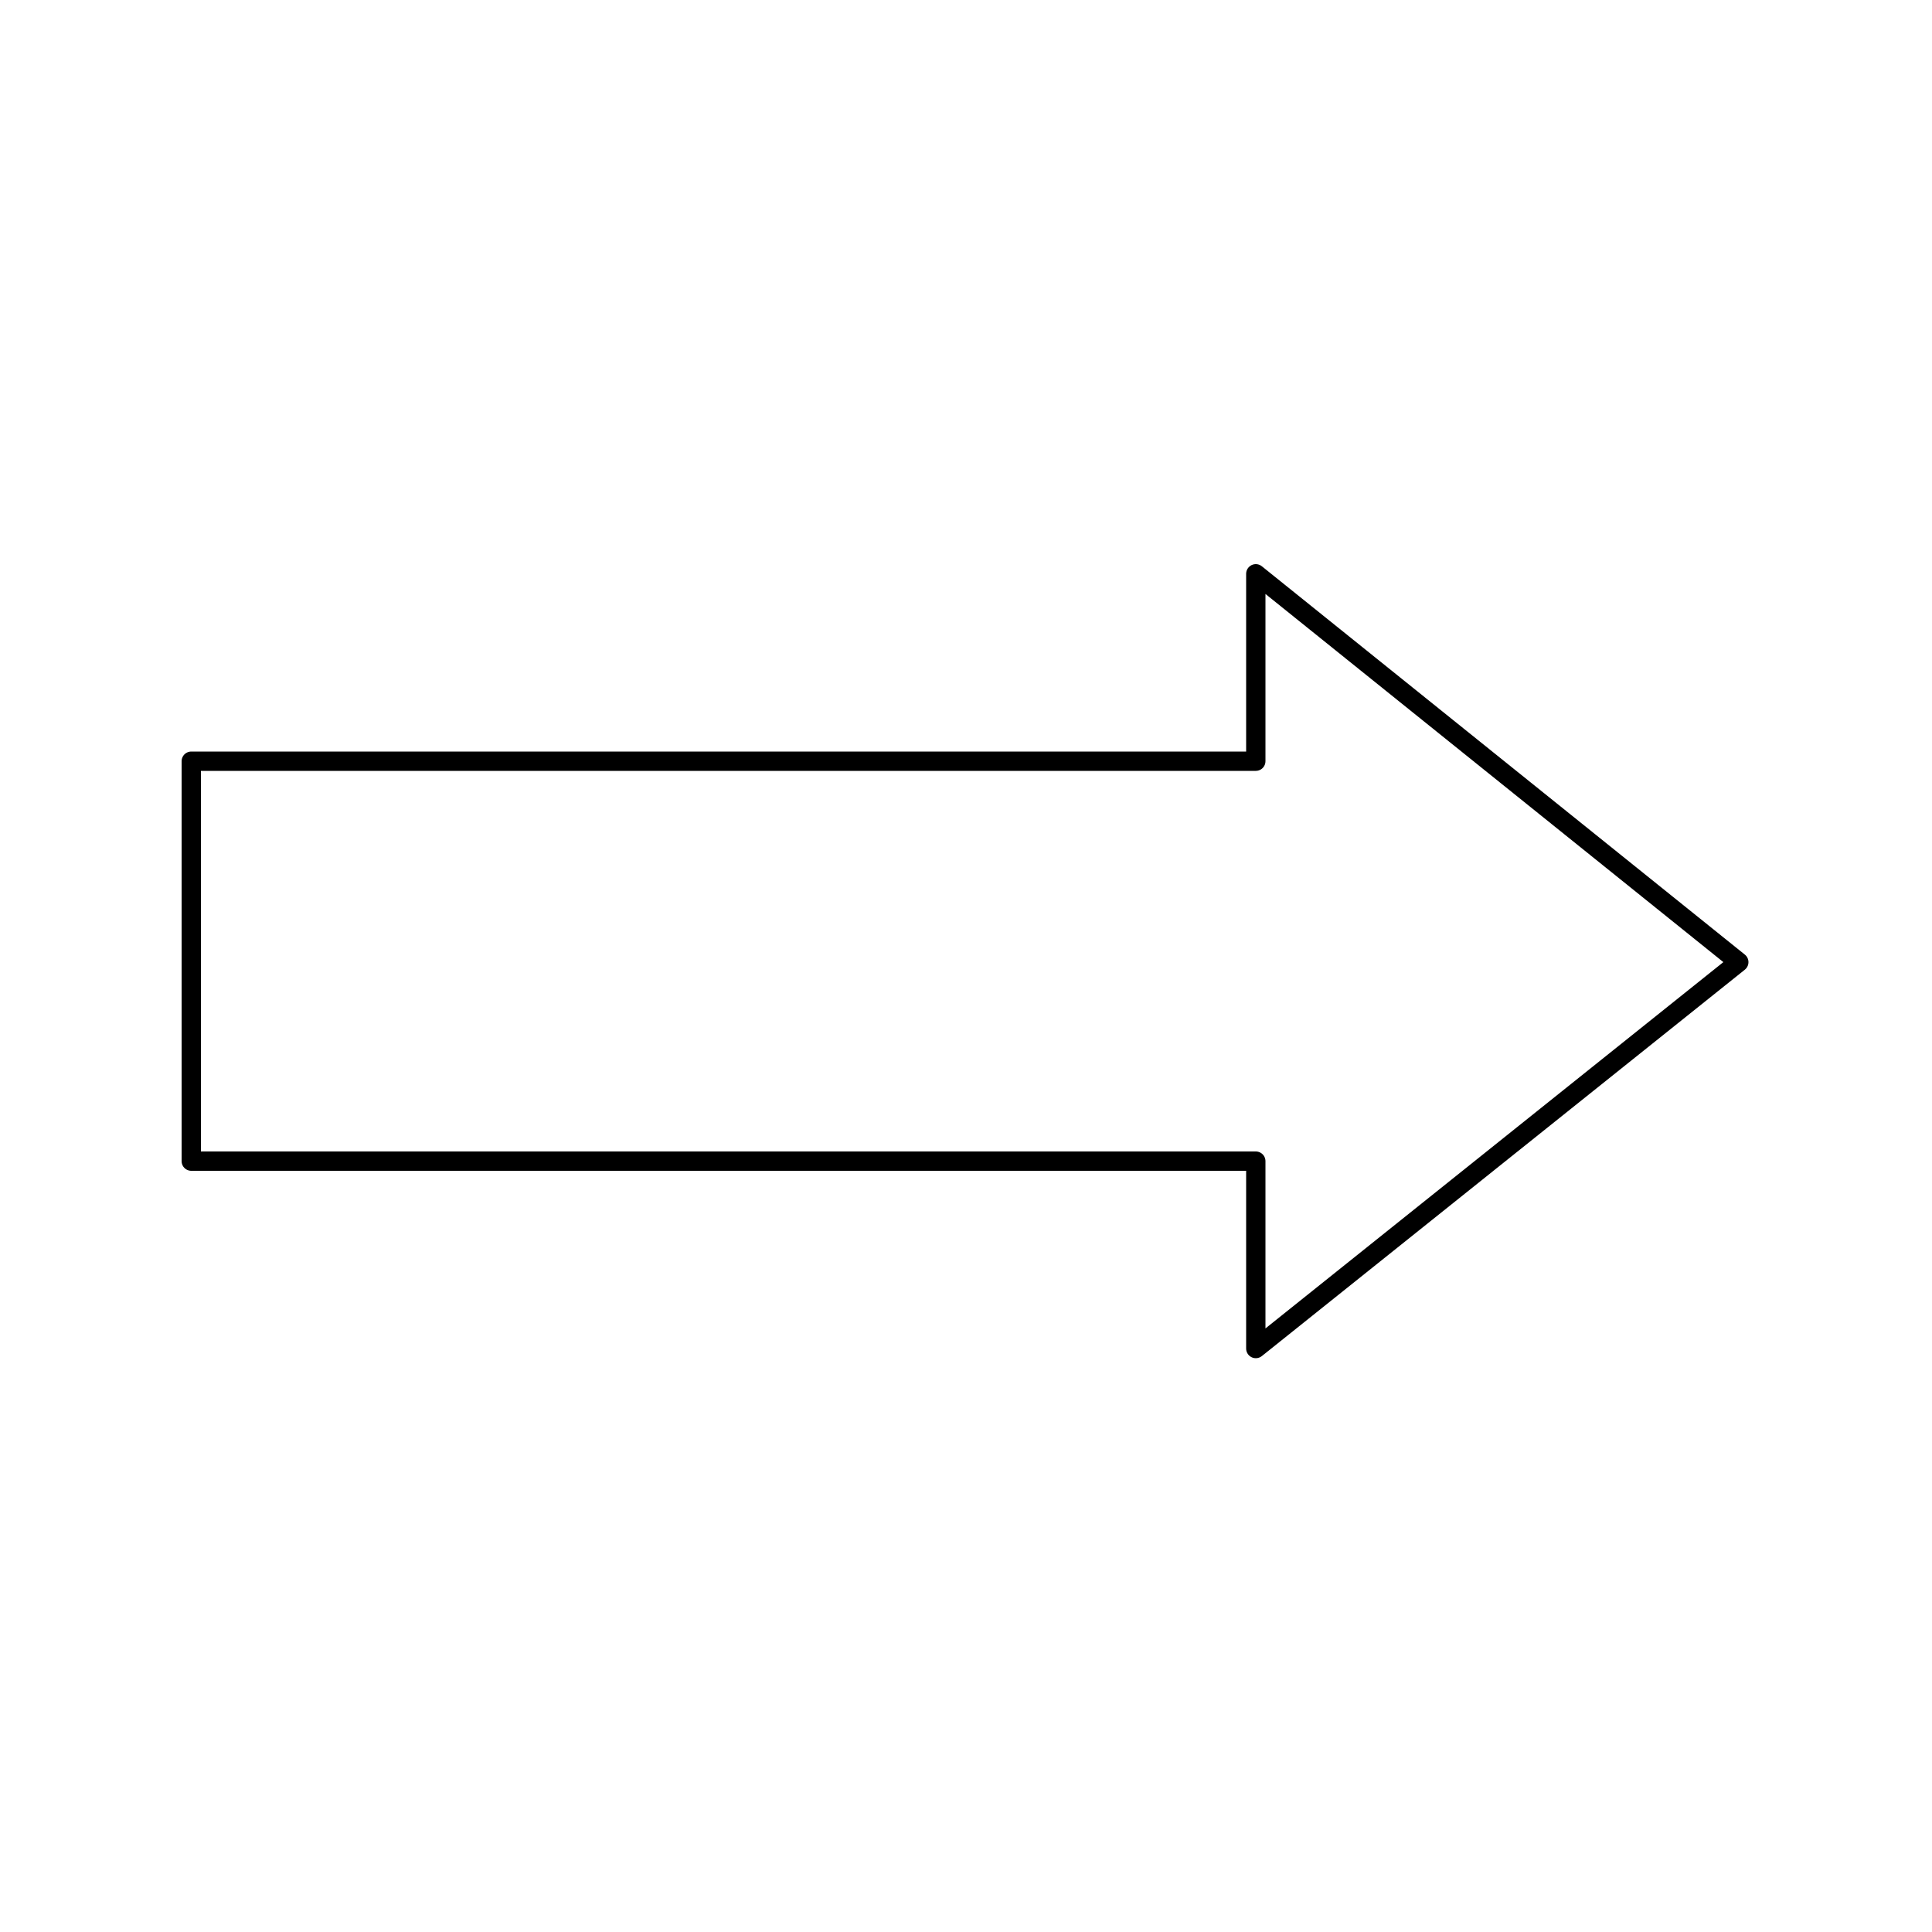 <?xml version="1.0" encoding="UTF-8"?><!DOCTYPE svg PUBLIC "-//W3C//DTD SVG 1.1//EN"
		"http://www.w3.org/Graphics/SVG/1.1/DTD/svg11.dtd">
<svg version="1.2" viewBox="0 0 1000 1000" preserveAspectRatio="xMidYMid" fill-rule="evenodd" stroke-width="10"
     stroke-linejoin="round" xmlns="http://www.w3.org/2000/svg">
	<g>
		<path fill="none" stroke="rgb(0,0,0)" d="M 99,601 L 650,601 650,698 900,498 650,297 650,394 99,394 99,601 Z"/>
		<path fill="none" stroke="rgb(0,0,0)" d="M 900,698 L 900,698 Z"/>
		<path fill="none" stroke="rgb(0,0,0)" d="M 99,297 L 99,297 Z"/>
	</g>
</svg>